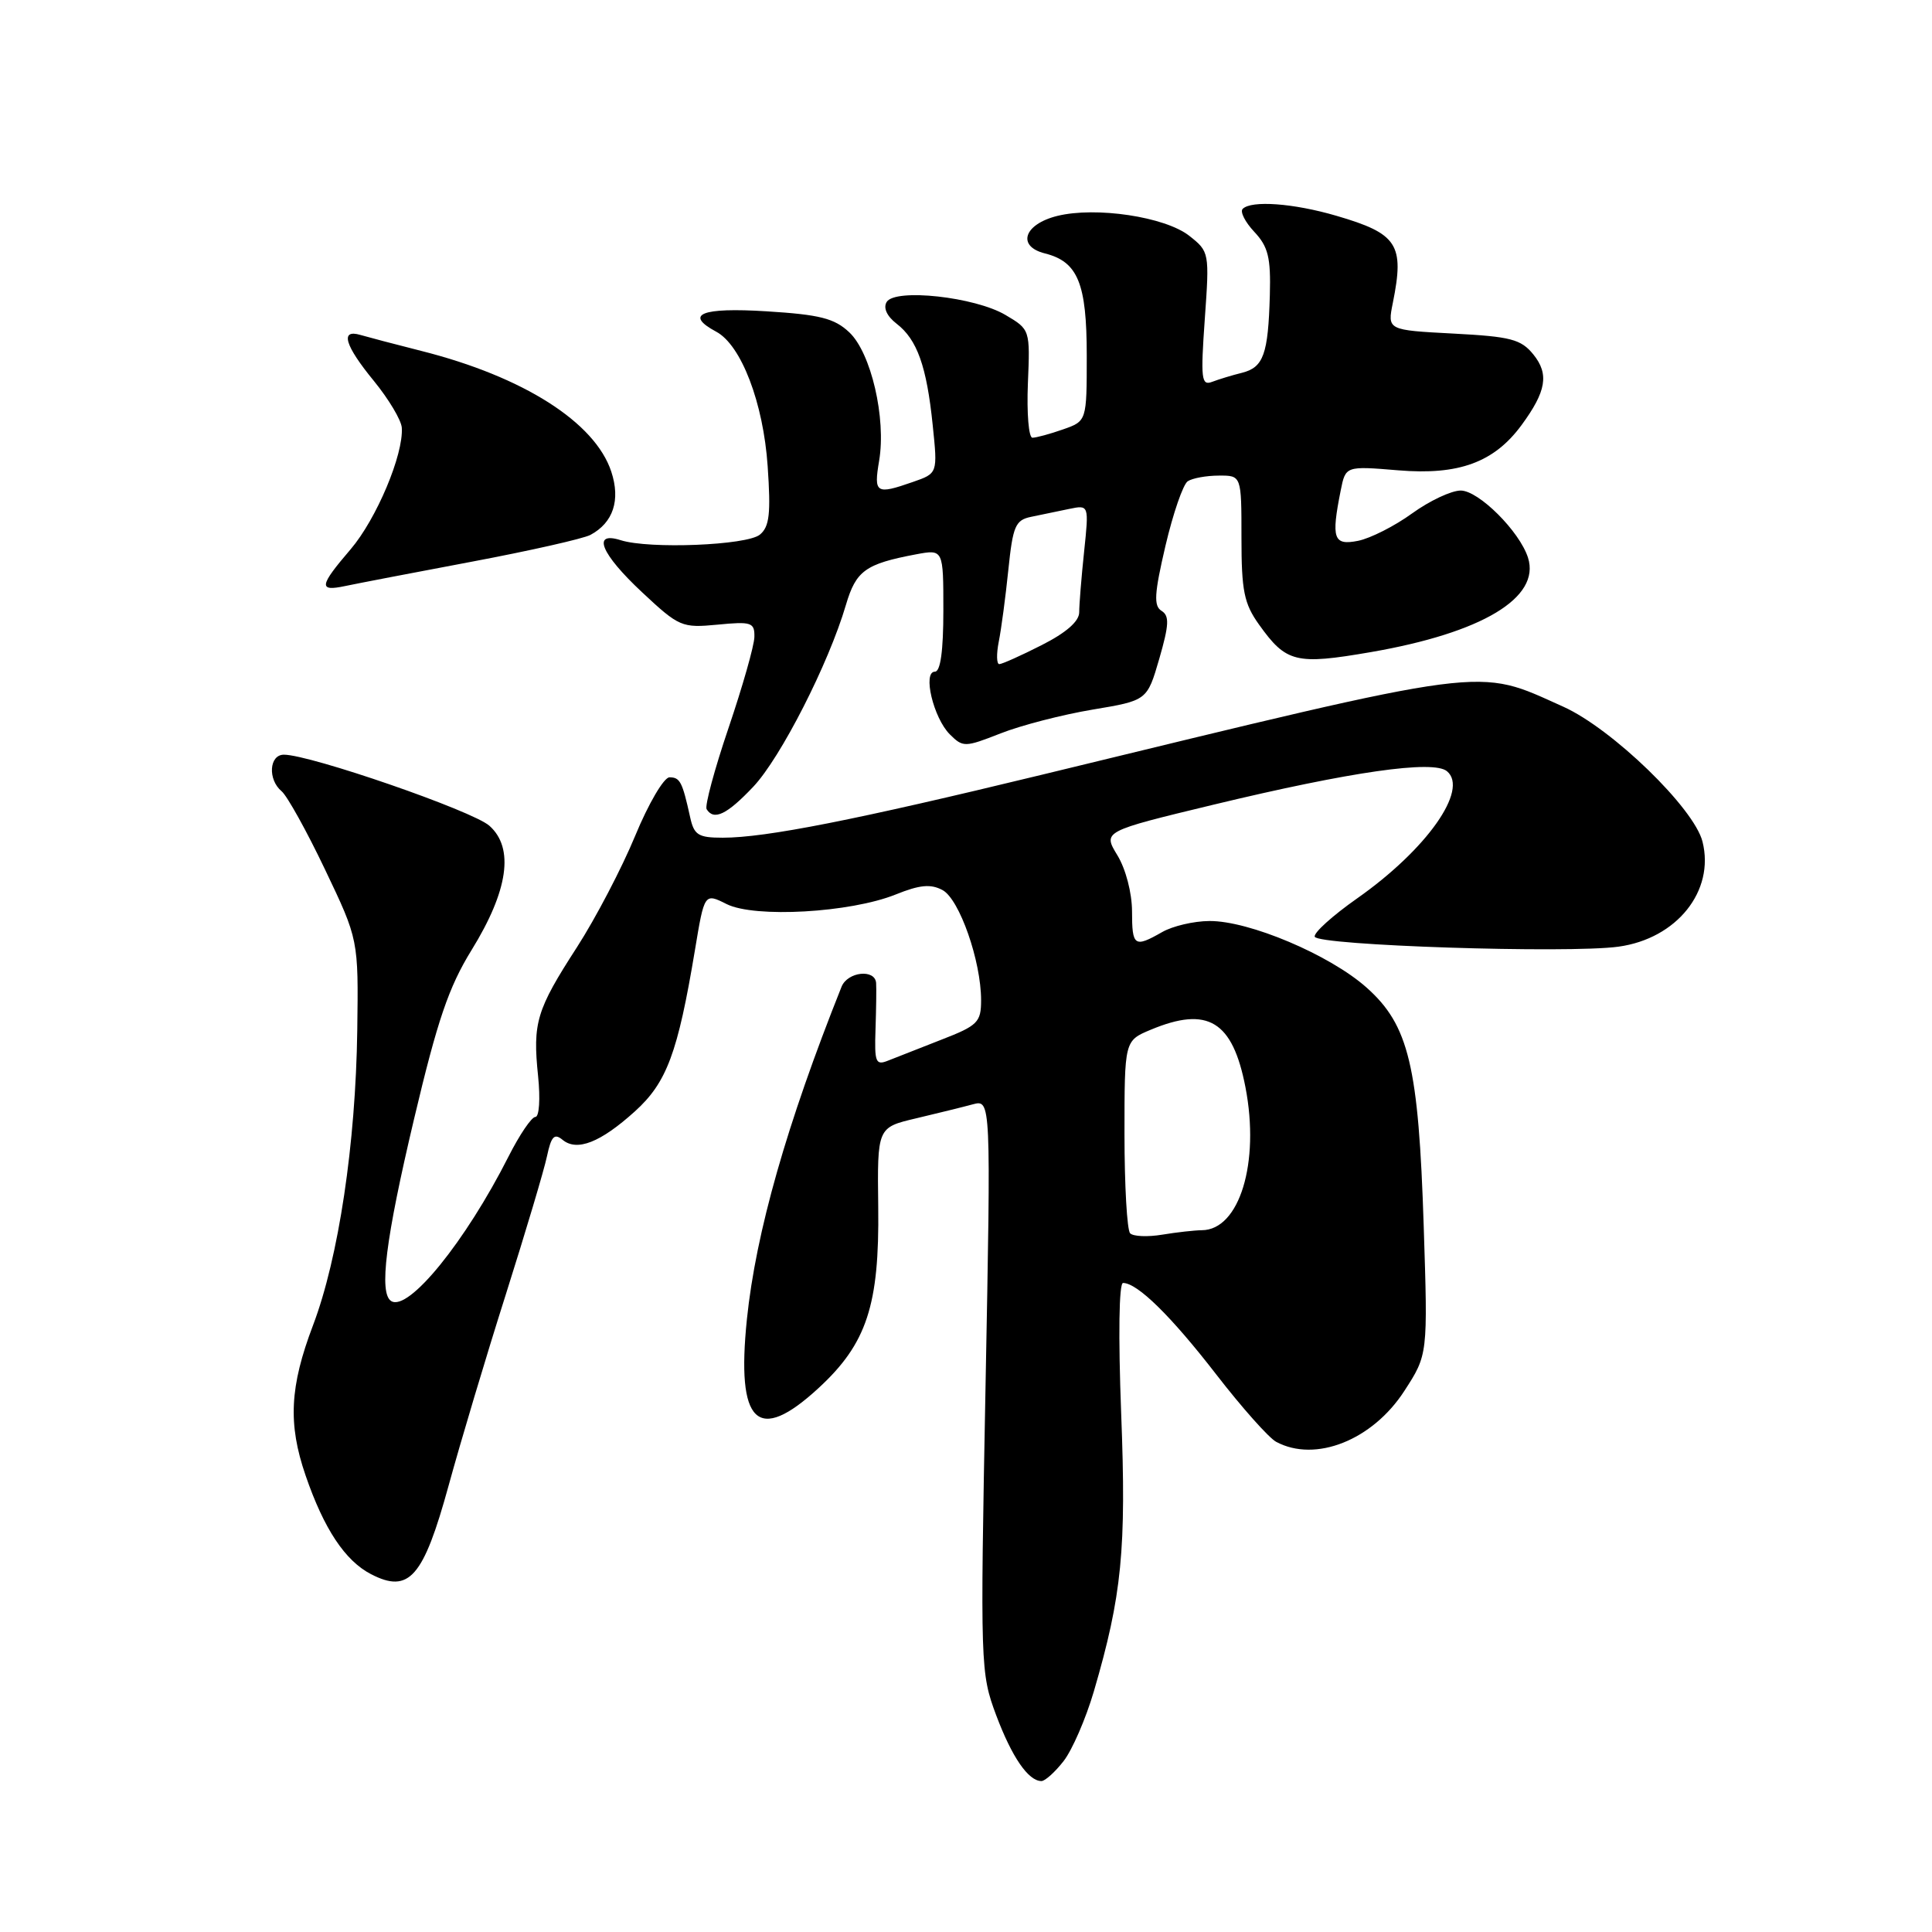 <?xml version="1.0" encoding="UTF-8" standalone="no"?>
<!DOCTYPE svg PUBLIC "-//W3C//DTD SVG 1.1//EN" "http://www.w3.org/Graphics/SVG/1.1/DTD/svg11.dtd" >
<svg xmlns="http://www.w3.org/2000/svg" xmlns:xlink="http://www.w3.org/1999/xlink" version="1.1" viewBox="0 0 256 256">
 <g >
 <path fill="currentColor"
d=" M 140.92 233.37 C 142.06 231.92 143.87 227.76 144.94 224.12 C 148.66 211.41 149.26 205.33 148.56 187.25 C 148.17 176.98 148.27 170.00 148.81 170.00 C 150.71 170.00 155.16 174.37 161.15 182.11 C 164.55 186.51 168.13 190.53 169.10 191.05 C 174.30 193.84 181.86 190.83 186.08 184.31 C 189.20 179.50 189.20 179.50 188.65 162.50 C 187.97 141.22 186.68 135.84 181.07 130.85 C 176.20 126.52 165.49 121.99 160.24 122.04 C 158.18 122.05 155.38 122.71 154.00 123.50 C 150.31 125.61 150.00 125.40 150.00 120.75 C 149.99 118.31 149.17 115.15 148.06 113.33 C 146.13 110.16 146.13 110.16 160.81 106.62 C 179.01 102.24 189.91 100.68 191.73 102.19 C 194.66 104.62 189.04 112.57 179.83 119.04 C 176.57 121.33 174.04 123.61 174.21 124.12 C 174.59 125.28 207.72 126.36 214.45 125.44 C 222.18 124.38 227.24 118.06 225.59 111.52 C 224.48 107.08 213.61 96.55 207.14 93.64 C 195.47 88.41 198.22 88.05 138.00 102.67 C 113.30 108.66 101.47 111.00 95.77 111.00 C 92.51 111.00 91.96 110.65 91.44 108.25 C 90.41 103.59 90.11 103.00 88.71 103.00 C 87.97 103.00 85.92 106.49 84.16 110.76 C 82.40 115.02 78.93 121.66 76.45 125.51 C 71.07 133.83 70.57 135.51 71.30 142.59 C 71.61 145.59 71.45 148.00 70.94 148.00 C 70.44 148.00 68.84 150.36 67.38 153.25 C 61.69 164.50 54.13 173.82 51.84 172.40 C 50.19 171.38 51.08 164.24 54.87 148.25 C 57.97 135.17 59.45 130.81 62.49 125.88 C 67.35 118.01 68.16 112.36 64.85 109.42 C 62.63 107.44 41.11 100.00 37.62 100.00 C 35.66 100.00 35.46 103.30 37.32 104.85 C 38.05 105.46 40.64 110.12 43.07 115.22 C 47.50 124.50 47.50 124.50 47.34 136.50 C 47.13 151.58 44.87 166.66 41.48 175.60 C 38.39 183.73 38.14 188.67 40.49 195.50 C 42.92 202.58 45.72 206.81 49.17 208.59 C 54.21 211.19 56.10 209.02 59.44 196.86 C 61.00 191.16 64.41 179.75 67.03 171.50 C 69.64 163.25 72.10 155.02 72.48 153.20 C 73.04 150.57 73.45 150.13 74.54 151.03 C 76.45 152.61 79.56 151.39 84.12 147.27 C 88.35 143.45 89.81 139.53 92.08 125.91 C 93.34 118.32 93.34 118.32 96.29 119.80 C 100.03 121.66 112.66 120.94 118.67 118.53 C 121.87 117.24 123.32 117.10 124.89 117.94 C 127.13 119.14 130.00 127.34 130.00 132.54 C 130.00 135.45 129.55 135.90 124.75 137.76 C 121.86 138.89 118.68 140.14 117.67 140.54 C 116.03 141.20 115.86 140.76 116.01 136.39 C 116.10 133.70 116.14 130.94 116.09 130.25 C 115.95 128.36 112.31 128.75 111.51 130.75 C 104.24 148.96 100.16 163.30 98.97 174.79 C 97.54 188.68 100.36 191.40 108.47 183.92 C 114.85 178.04 116.53 172.94 116.37 159.95 C 116.24 149.40 116.24 149.40 121.37 148.19 C 124.19 147.52 127.58 146.69 128.90 146.33 C 131.31 145.69 131.31 145.69 130.59 183.62 C 129.88 220.84 129.91 221.67 132.00 227.28 C 134.09 232.84 136.26 236.00 138.00 236.00 C 138.47 236.00 139.79 234.82 140.92 233.37 Z  M 99.81 104.25 C 103.44 100.41 109.81 87.92 112.09 80.15 C 113.43 75.61 114.67 74.72 121.39 73.45 C 125.00 72.78 125.00 72.78 125.00 80.89 C 125.00 86.23 124.62 89.00 123.88 89.00 C 122.22 89.00 123.68 95.12 125.85 97.30 C 127.60 99.04 127.84 99.04 132.58 97.18 C 135.29 96.11 140.76 94.70 144.75 94.03 C 152.00 92.82 152.00 92.82 153.61 87.29 C 154.91 82.78 154.97 81.60 153.91 80.94 C 152.85 80.29 152.95 78.66 154.43 72.32 C 155.44 68.02 156.77 64.17 157.38 63.77 C 158.00 63.36 159.85 63.02 161.50 63.02 C 164.50 63.00 164.50 63.00 164.50 71.25 C 164.50 78.28 164.84 79.98 166.82 82.75 C 170.43 87.81 171.70 88.12 181.63 86.41 C 196.38 83.86 204.15 79.20 202.47 73.90 C 201.36 70.41 195.93 65.00 193.55 65.00 C 192.31 65.00 189.42 66.36 187.11 68.03 C 184.81 69.70 181.59 71.33 179.96 71.66 C 176.69 72.31 176.37 71.40 177.65 64.99 C 178.30 61.74 178.30 61.74 185.28 62.32 C 193.29 62.99 197.98 61.27 201.61 56.33 C 204.90 51.85 205.28 49.57 203.18 46.97 C 201.54 44.95 200.19 44.60 192.57 44.20 C 183.83 43.74 183.83 43.74 184.56 40.12 C 186.12 32.38 185.19 30.96 177.07 28.59 C 171.40 26.93 165.81 26.52 164.66 27.68 C 164.29 28.05 164.98 29.42 166.20 30.72 C 168.04 32.68 168.40 34.12 168.26 39.11 C 168.04 46.96 167.42 48.68 164.56 49.40 C 163.25 49.72 161.47 50.27 160.60 50.60 C 159.19 51.14 159.08 50.19 159.64 42.29 C 160.27 33.46 160.24 33.34 157.59 31.25 C 154.38 28.72 145.21 27.35 140.10 28.61 C 135.66 29.71 134.70 32.64 138.46 33.58 C 142.83 34.68 144.00 37.54 144.00 47.12 C 144.00 55.80 144.00 55.80 140.85 56.90 C 139.12 57.51 137.30 58.00 136.80 58.00 C 136.31 58.00 136.04 54.77 136.20 50.83 C 136.50 43.68 136.49 43.66 133.24 41.74 C 129.20 39.34 118.62 38.18 117.49 40.01 C 117.01 40.79 117.51 41.89 118.80 42.89 C 121.53 44.99 122.79 48.53 123.59 56.35 C 124.25 62.72 124.25 62.72 120.97 63.86 C 116.07 65.57 115.76 65.38 116.49 61.05 C 117.44 55.43 115.42 46.74 112.53 44.03 C 110.57 42.18 108.63 41.69 101.57 41.25 C 92.94 40.71 90.61 41.65 94.90 43.95 C 98.22 45.72 101.15 53.39 101.72 61.78 C 102.15 68.06 101.96 69.79 100.69 70.84 C 98.98 72.26 86.03 72.78 82.25 71.58 C 78.38 70.35 79.61 73.37 85.08 78.48 C 89.99 83.07 90.35 83.22 95.08 82.77 C 99.57 82.33 100.00 82.48 99.96 84.40 C 99.94 85.55 98.39 90.98 96.53 96.47 C 94.67 101.95 93.37 106.79 93.63 107.22 C 94.59 108.77 96.32 107.94 99.81 104.25 Z  M 62.50 74.43 C 70.20 72.98 77.28 71.38 78.23 70.88 C 81.26 69.26 82.24 66.27 81.00 62.50 C 78.84 55.95 69.34 49.91 55.83 46.50 C 52.35 45.62 48.71 44.66 47.75 44.38 C 45.03 43.58 45.67 45.76 49.56 50.50 C 51.51 52.89 53.17 55.67 53.24 56.67 C 53.48 60.24 49.88 68.77 46.47 72.77 C 42.28 77.66 42.17 78.41 45.75 77.65 C 47.26 77.33 54.80 75.88 62.50 74.43 Z  M 149.75 163.42 C 149.34 163.01 149.00 157.09 149.00 150.28 C 149.00 137.90 149.00 137.90 152.47 136.45 C 160.05 133.28 163.33 135.28 165.03 144.07 C 166.96 154.05 164.24 162.98 159.25 163.01 C 158.29 163.02 155.93 163.28 154.00 163.60 C 152.07 163.92 150.16 163.84 149.75 163.42 Z  M 132.34 85.03 C 132.67 83.40 133.24 79.11 133.61 75.51 C 134.21 69.69 134.54 68.91 136.64 68.48 C 137.94 68.22 140.19 67.75 141.65 67.44 C 144.30 66.89 144.30 66.89 143.65 73.09 C 143.29 76.50 143.00 80.12 143.00 81.13 C 143.00 82.33 141.27 83.84 138.03 85.48 C 135.30 86.87 132.77 88.00 132.41 88.00 C 132.05 88.00 132.02 86.66 132.34 85.03 Z "/>
</g>
</svg>